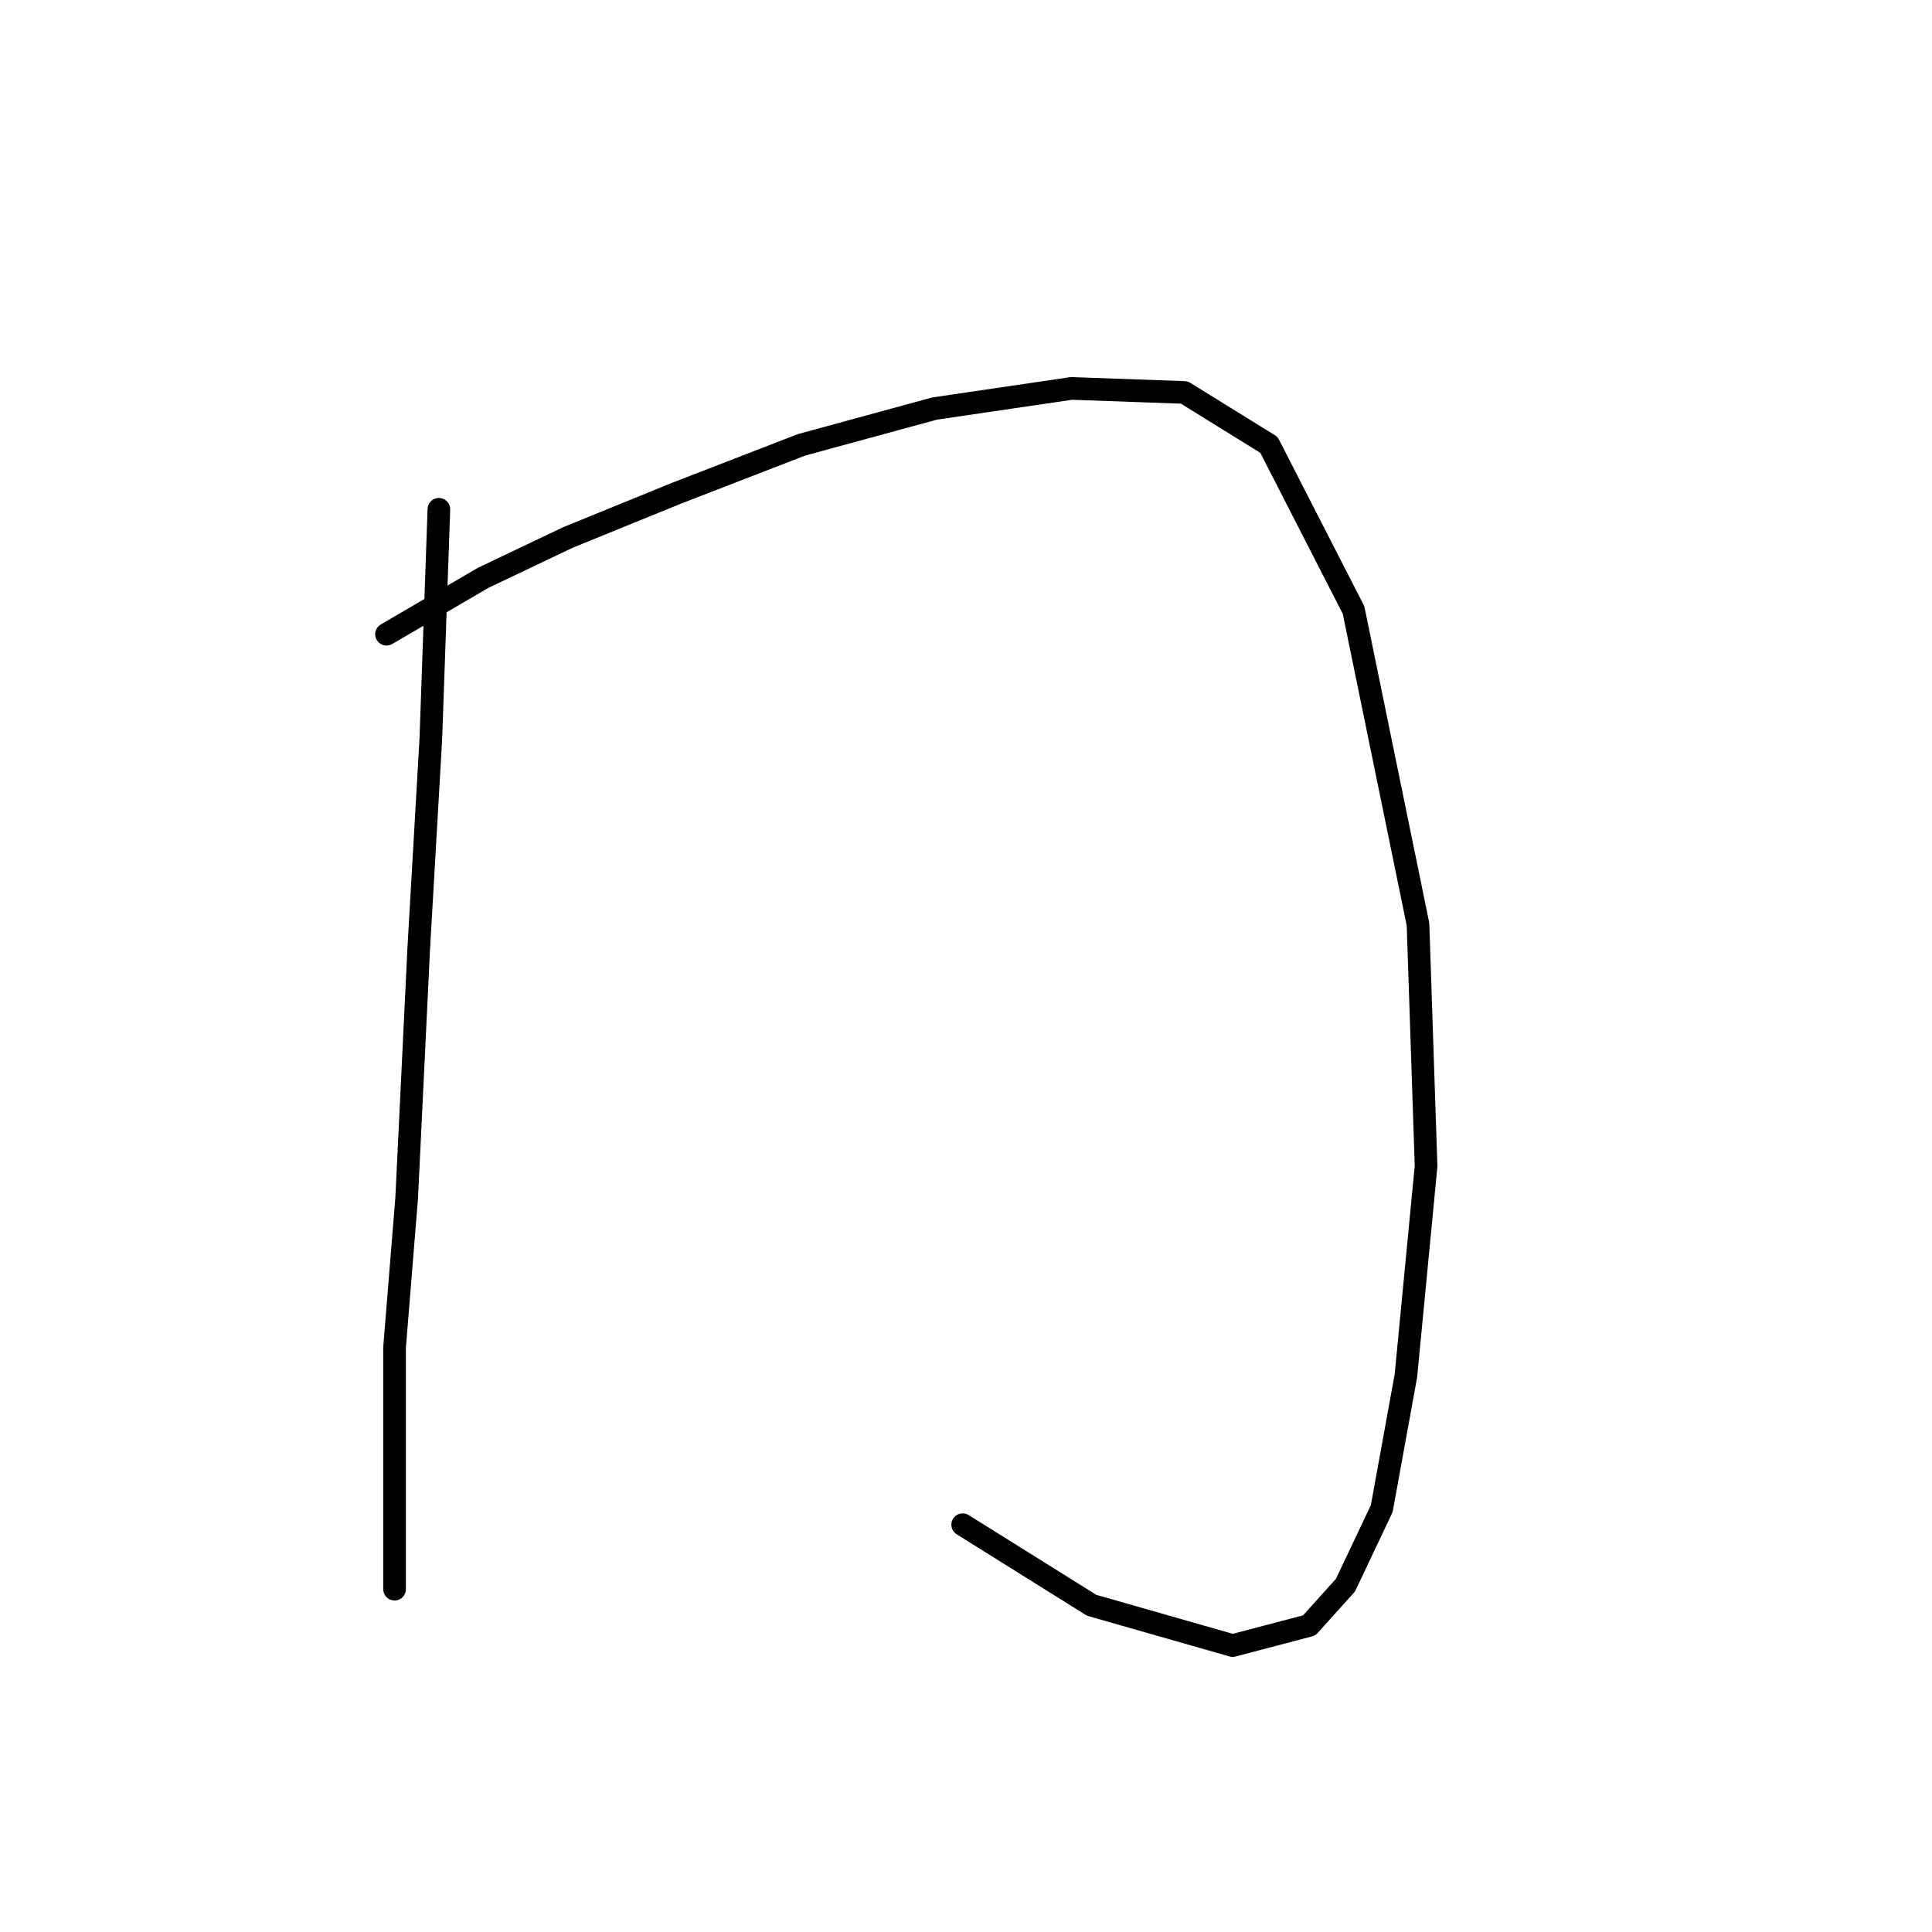 <?xml version="1.0" standalone="no"?>
    <svg width="256" height="256" xmlns="http://www.w3.org/2000/svg" version="1.1">
    <polyline stroke="black" stroke-width="3" stroke-linecap="round" fill="transparent" stroke-linejoin="round" points="58.154 67.485 57.087 97.918 55.485 125.681 53.883 158.784 52.281 178.538 52.281 195.089 52.281 205.768 52.281 210.573 52.281 210.573 " />
        <polyline stroke="black" stroke-width="3" stroke-linecap="round" fill="transparent" stroke-linejoin="round" points="51.214 84.037 64.027 76.562 75.24 71.223 89.655 65.35 106.206 58.943 123.825 54.138 141.978 51.468 156.927 52.002 168.139 58.943 179.352 80.833 187.894 122.478 188.962 154.512 186.292 182.276 183.089 199.895 178.284 210.039 173.479 215.378 163.334 218.047 144.648 212.708 127.562 202.03 127.562 202.03 " />
        </svg>